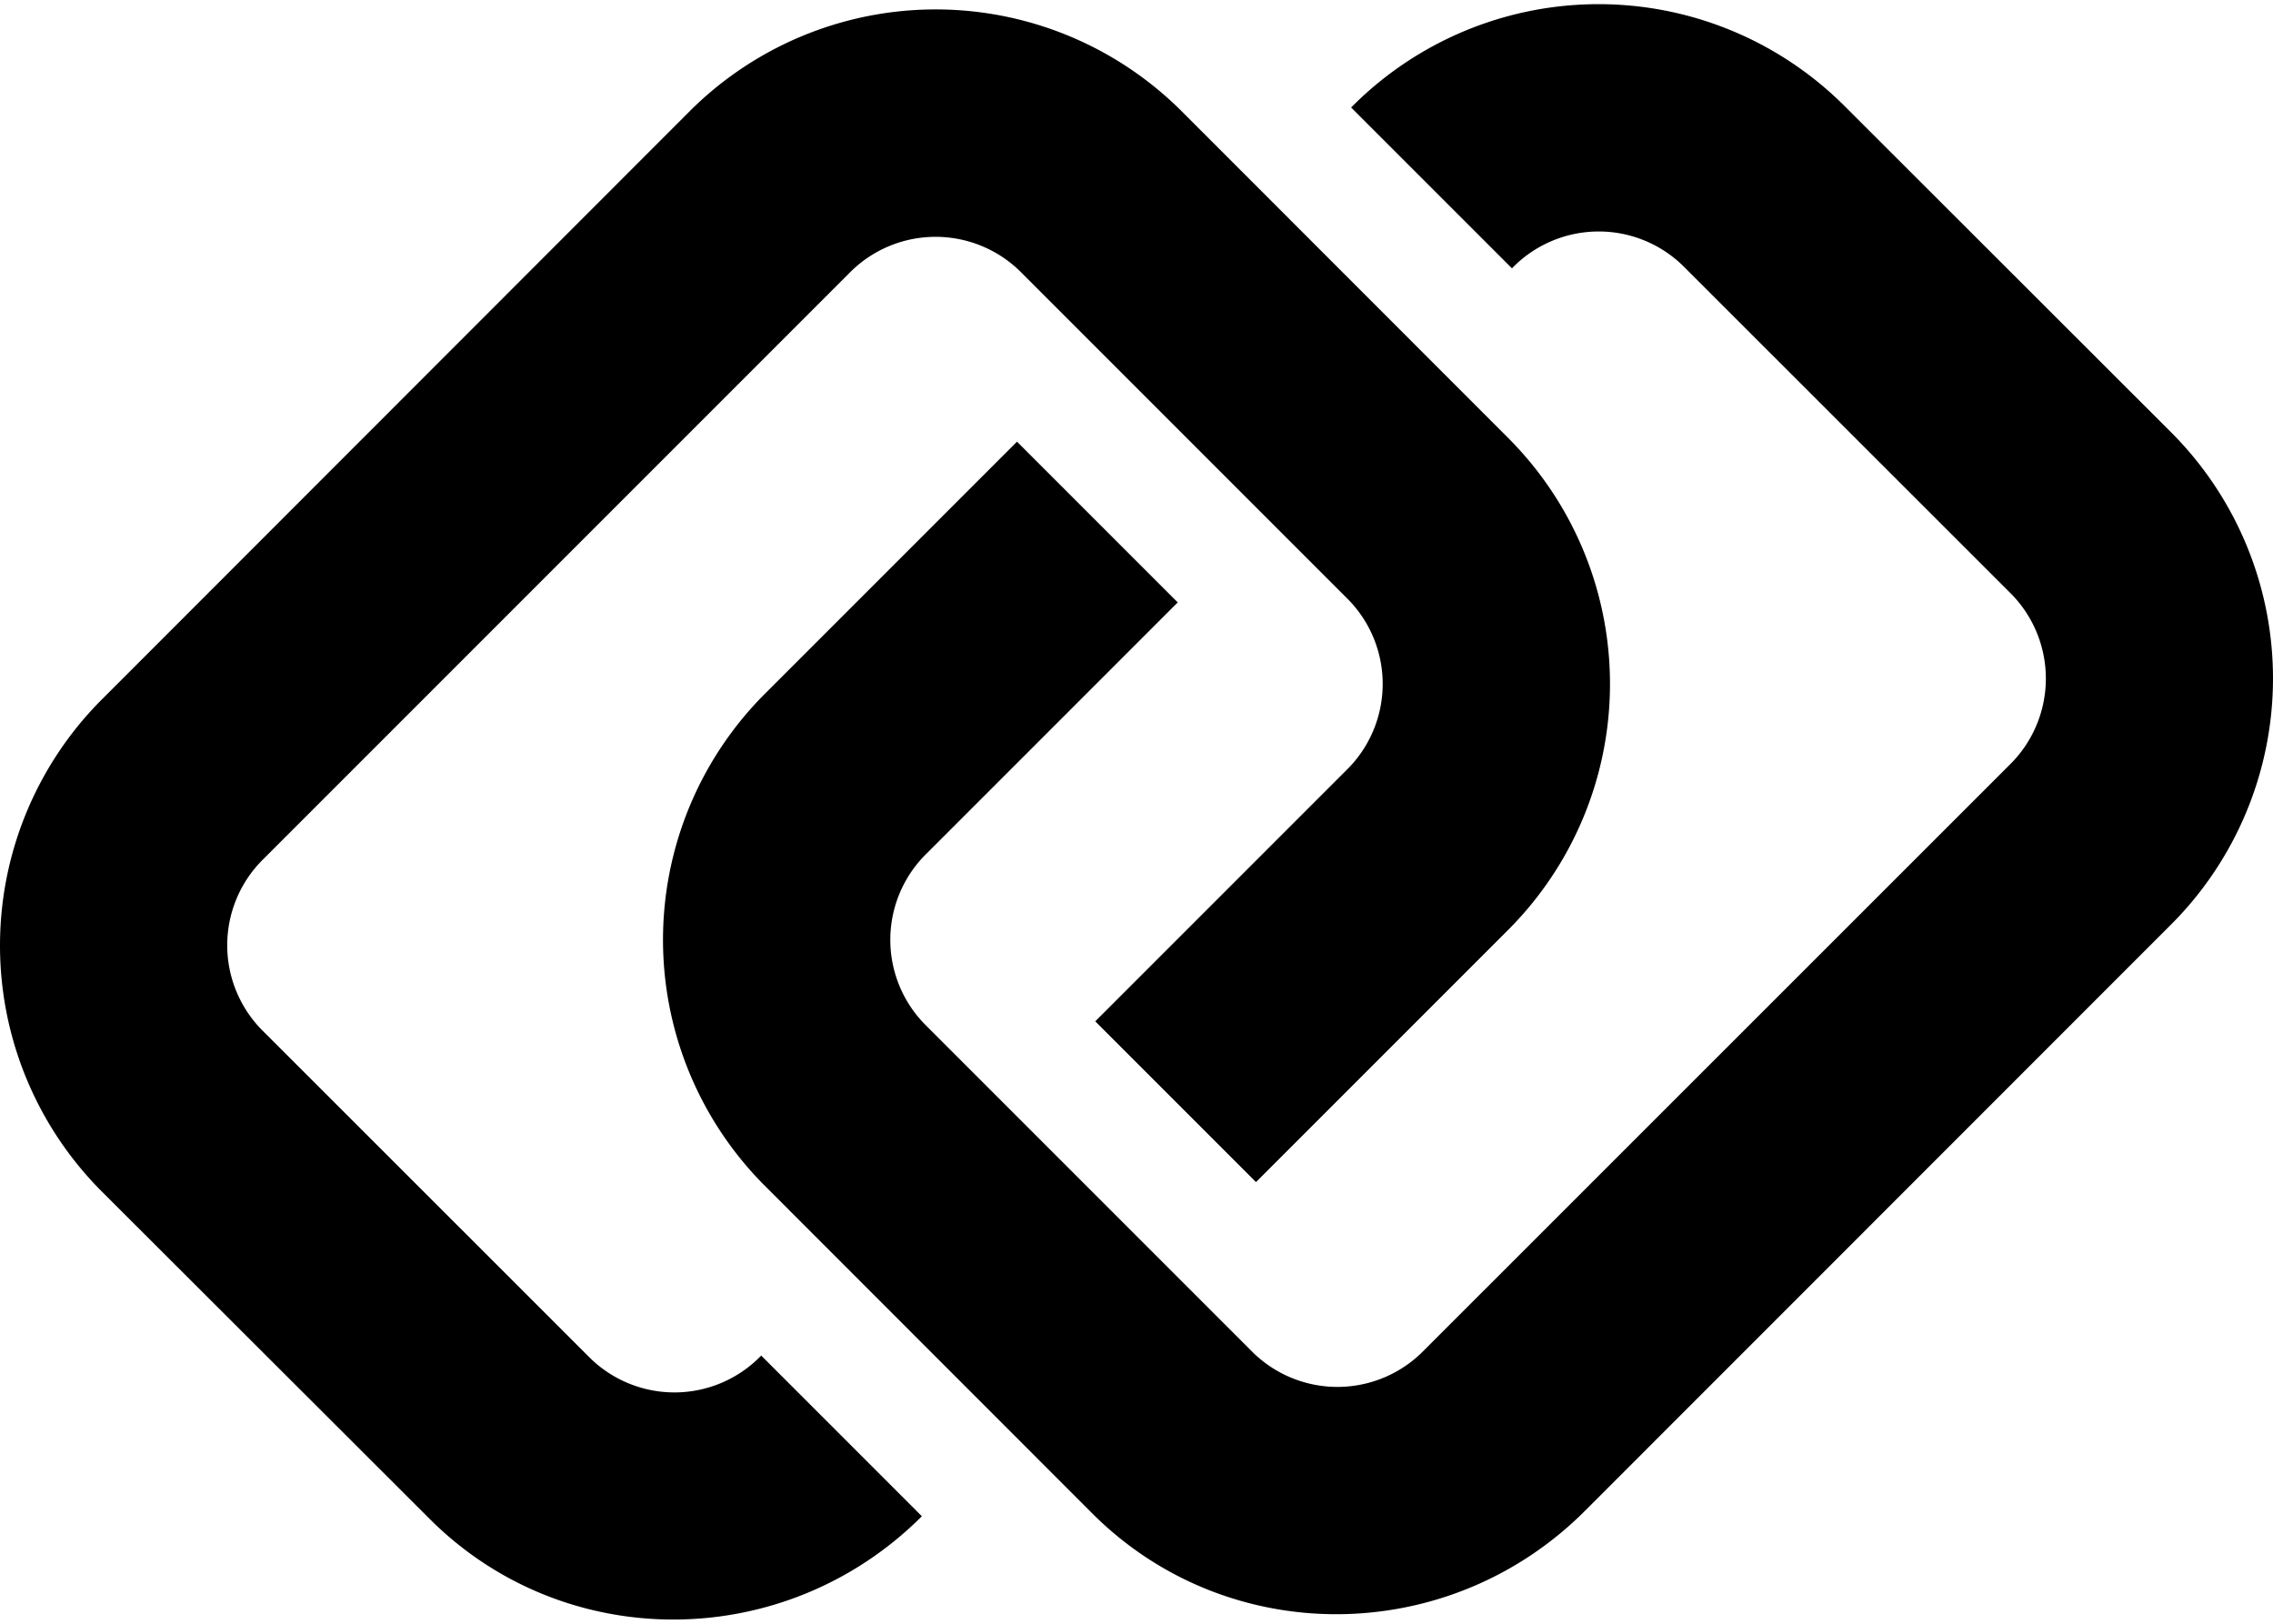 <svg width="14" height="10" viewBox="0 0 14 10" xmlns="http://www.w3.org/2000/svg"><title>Combined Shape</title><path d="M4.688 8.348l.99.99c-.84.84-2.197.851-3.032.016L.619 7.33a2.144 2.144 0 0 1 .018-3.032L4.238.695A2.144 2.144 0 0 1 7.271.678l2.025 2.026a2.143 2.143 0 0 1-.016 3.032L7.736 7.28l-.99-.99L8.29 4.746a.743.743 0 0 0 .016-1.052L6.28 1.668a.744.744 0 0 0-1.052.017L1.626 5.287A.744.744 0 0 0 1.61 6.34l2.026 2.025a.743.743 0 0 0 1.052-.016zm4.624-6.696l-.99-.99a2.143 2.143 0 0 1 3.032-.016l2.027 2.025a2.144 2.144 0 0 1-.018 3.032L9.762 9.305c-.84.84-2.197.851-3.033.017L4.704 7.296a2.143 2.143 0 0 1 .016-3.032L6.264 2.72l.99.99L5.71 5.254a.743.743 0 0 0-.016 1.052L7.72 8.332a.744.744 0 0 0 1.052-.017l3.603-3.602a.744.744 0 0 0 .016-1.052l-2.026-2.025a.743.743 0 0 0-1.052.016z"/></svg>